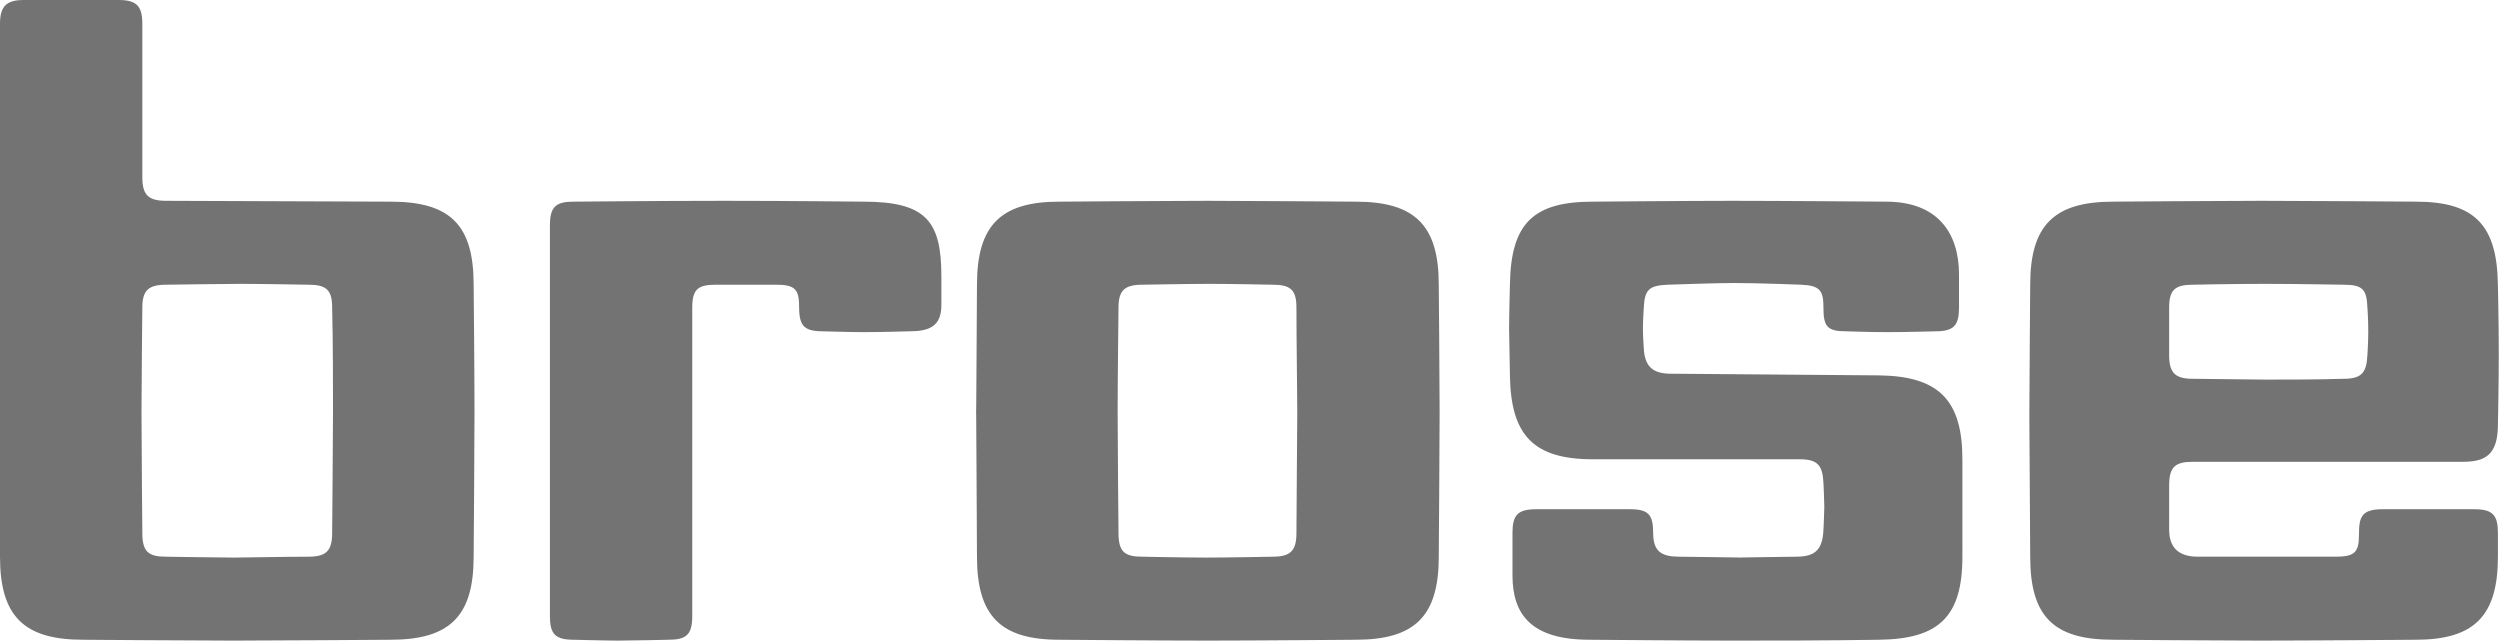 <svg width="1021" height="262" viewBox="0 0 1021 262" fill="none" xmlns="http://www.w3.org/2000/svg">
<path d="M135.648 125.612C135.648 118.349 133.233 116.28 125.964 116.28C125.964 116.28 106.923 115.928 98.284 115.928C91.002 115.928 67.824 116.28 67.824 116.28C60.555 116.28 58.128 118.701 58.128 125.612C58.128 125.612 57.788 157.807 57.788 168.176C57.788 179.947 58.128 217.682 58.128 217.682C58.128 225.279 60.555 227.354 67.824 227.354C67.824 227.354 90.662 227.718 95.504 227.718C100.006 227.718 116.62 227.354 125.964 227.354C133.233 227.354 135.648 224.945 135.648 217.682C135.648 217.682 136.001 177.872 136.001 168.176C136 159.87 136 138.773 135.648 125.612ZM529.462 125.612C529.462 118.349 527.035 116.28 519.766 116.28C519.766 116.28 503.505 115.928 494.148 115.928C485.169 115.928 466.481 116.28 466.481 116.28C459.211 116.28 456.797 118.701 456.797 125.612C456.797 125.612 456.445 155.726 456.445 168.176C456.445 182.035 456.797 217.682 456.797 217.682C456.797 225.279 459.212 227.354 466.481 227.354C466.481 227.354 484.126 227.718 492.426 227.718C501.43 227.718 519.766 227.354 519.766 227.354C527.036 227.354 529.462 224.945 529.462 217.682C529.462 217.682 529.802 169.917 529.802 168.176C529.802 160.58 529.462 138.773 529.462 125.612ZM957.163 116.281C957.163 116.281 938.148 115.929 924.993 115.929C910.807 115.929 895.564 116.281 895.564 116.281C888.321 116.281 885.88 118.35 885.88 125.613C885.88 125.613 885.88 132.196 885.88 135.309C885.88 139.126 885.88 144.999 885.88 144.999C885.88 152.274 888.32 154.695 895.564 154.695C895.564 154.695 921.522 155.028 924.993 155.028C935.708 155.028 946.423 155.028 957.163 154.695C964.433 154.695 966.52 152.274 966.848 144.999C966.848 144.999 967.2 139.805 967.2 135.309C967.2 130.121 966.848 125.613 966.848 125.613C966.521 118.349 965.137 116.281 957.163 116.281ZM1020.15 173.377C1020.15 186.18 1014.61 188.601 1005.63 188.601H895.564C888.321 188.601 885.88 190.688 885.88 198.297C885.88 198.297 885.88 203.139 885.88 207.289C885.88 211.1 885.88 216.287 885.88 216.287C885.88 223.902 890.03 227.354 897.651 227.354C897.651 227.354 920.841 227.354 928.463 227.354C934.676 227.354 953.717 227.354 953.717 227.354C961.665 227.354 963.401 225.625 963.401 218.362C963.401 211.099 964.432 207.967 973.085 207.967C973.085 207.967 999.395 207.967 991.773 207.967C984.503 207.967 1010.46 207.967 1010.46 207.967C1018.08 207.967 1020.15 210.401 1020.15 217.682V227.354C1020.15 251.588 1010.46 261.272 986.591 261.272C986.591 261.272 942.65 261.624 922.578 261.624C905.952 261.624 863.041 261.272 863.041 261.272C838.819 261.272 829.136 251.94 829.136 227.354C829.136 227.354 828.783 173.716 828.783 169.917C828.783 162.648 829.136 116.279 829.136 116.279C829.136 92.05 838.82 82.354 863.041 82.354C863.041 82.354 907.335 82.008 923.609 82.008C941.265 82.008 986.59 82.354 986.59 82.354C1010.46 82.354 1019.82 91.705 1020.14 116.279C1020.14 116.279 1020.5 130.83 1020.5 144.299C1020.5 156.751 1020.15 173.377 1020.15 173.377ZM193.436 227.355C193.436 251.589 183.752 261.273 159.531 261.273C159.531 261.273 111.779 261.625 95.165 261.625C80.287 261.625 33.906 261.273 33.906 261.273C9.684 261.273 0 251.589 0 227.355V9.684C0 2.421 2.78 0 9.684 0C9.684 0 20.072 0 28.372 0C37.024 0 48.444 0 48.444 0C55.713 0 58.128 2.421 58.128 9.684V72.339C58.128 79.602 60.555 82.01 67.824 82.01L159.531 82.356C184.093 82.356 193.436 92.052 193.436 116.281C193.436 116.281 193.789 152.62 193.789 168.177C193.789 183.759 193.436 227.355 193.436 227.355ZM371.303 135.308C371.303 135.308 359.205 135.647 352.967 135.647C347.433 135.647 336.014 135.308 336.014 135.308C327.714 135.308 326.33 132.541 326.33 124.58C326.33 117.669 323.903 116.28 316.973 116.28C316.973 116.28 308.321 116.28 304.522 116.28C299.68 116.28 292.411 116.28 292.411 116.28C285.142 116.28 282.715 118.003 282.715 125.612V251.589C282.715 259.197 280.3 261.273 273.031 261.273C273.031 261.273 258.14 261.625 252.607 261.625C247.438 261.625 234.271 261.273 234.271 261.273C226.663 261.273 224.587 258.858 224.587 251.589V92.052C224.587 84.444 227.002 82.356 234.271 82.356C234.271 82.356 269.912 82.01 296.209 82.01C321.487 82.01 352.626 82.356 352.626 82.356C378.231 82.356 384.457 90.33 384.457 112.816V124.581C384.458 133.24 379.616 135.308 371.303 135.308ZM587.59 227.355C587.59 251.589 577.894 261.273 553.672 261.273C553.672 261.273 511.806 261.625 492.777 261.625C474.089 261.625 432.574 261.273 432.574 261.273C408.679 261.273 398.995 251.589 398.995 227.355C398.995 227.355 398.642 156.764 398.642 168.177C398.642 179.948 398.995 116.281 398.995 116.281C398.995 92.052 408.679 82.356 432.574 82.356C432.574 82.356 478.93 82.01 492.777 82.01C507.315 82.01 553.672 82.356 553.672 82.356C577.894 82.356 587.59 92.052 587.59 116.281C587.59 116.281 587.943 156.073 587.943 168.177C587.942 180.992 587.59 227.355 587.59 227.355ZM801.443 227.355C801.443 251.941 791.759 260.946 767.538 261.273C744.348 261.625 725.659 261.625 707.322 261.625C689.666 261.625 649.17 261.273 649.17 261.273C625.307 261.273 617.697 250.91 617.697 234.976V217.683C617.697 210.402 619.76 207.968 627.393 207.968C627.393 207.968 651.936 207.968 646.076 207.968C639.486 207.968 665.796 207.968 665.796 207.968C673.417 207.968 675.152 210.402 675.152 217.683C675.152 225.28 678.598 227.355 685.867 227.355C685.867 227.355 715.623 227.719 710.441 227.719C705.939 227.719 733.631 227.355 733.631 227.355C741.58 227.355 744.347 224.236 744.698 216.288C744.698 216.288 745.051 209.025 745.051 206.943C745.051 204.868 744.698 197.254 744.698 197.254C744.346 189.979 742.284 187.57 735.014 187.57H650.576C626.348 187.57 617.004 177.873 616.652 153.305C616.652 153.305 616.312 135.648 616.312 134.271C616.312 128.731 616.652 116.281 616.652 116.281C617.004 91.009 626.348 82.356 650.576 82.356C650.576 82.356 689.664 82.01 707.673 82.01C726.009 82.01 770.303 82.356 770.303 82.356C791.054 82.356 800.059 94.826 800.059 112.118V125.613C800.059 132.895 797.996 135.309 790.375 135.309C790.375 135.309 778.251 135.648 770.982 135.648C763.738 135.648 754.029 135.309 754.029 135.309C746.081 135.309 744.697 133.24 744.697 125.613C744.697 118.702 743.314 116.627 735.692 116.281C735.692 116.281 718.387 115.583 708.025 115.583C700.73 115.583 681.01 116.281 681.01 116.281C673.414 116.627 671.679 118.35 671.326 125.613C671.326 125.613 670.974 130.807 670.974 134.272C670.974 137.385 671.326 142.227 671.326 142.227C671.679 149.842 675.149 152.622 682.393 152.622L767.535 153.307C791.757 153.653 801.44 163.349 801.44 187.572C801.44 207.97 801.44 198.985 801.44 206.945C801.443 214.552 801.443 227.355 801.443 227.355Z" fill="#737373"/>
</svg>
